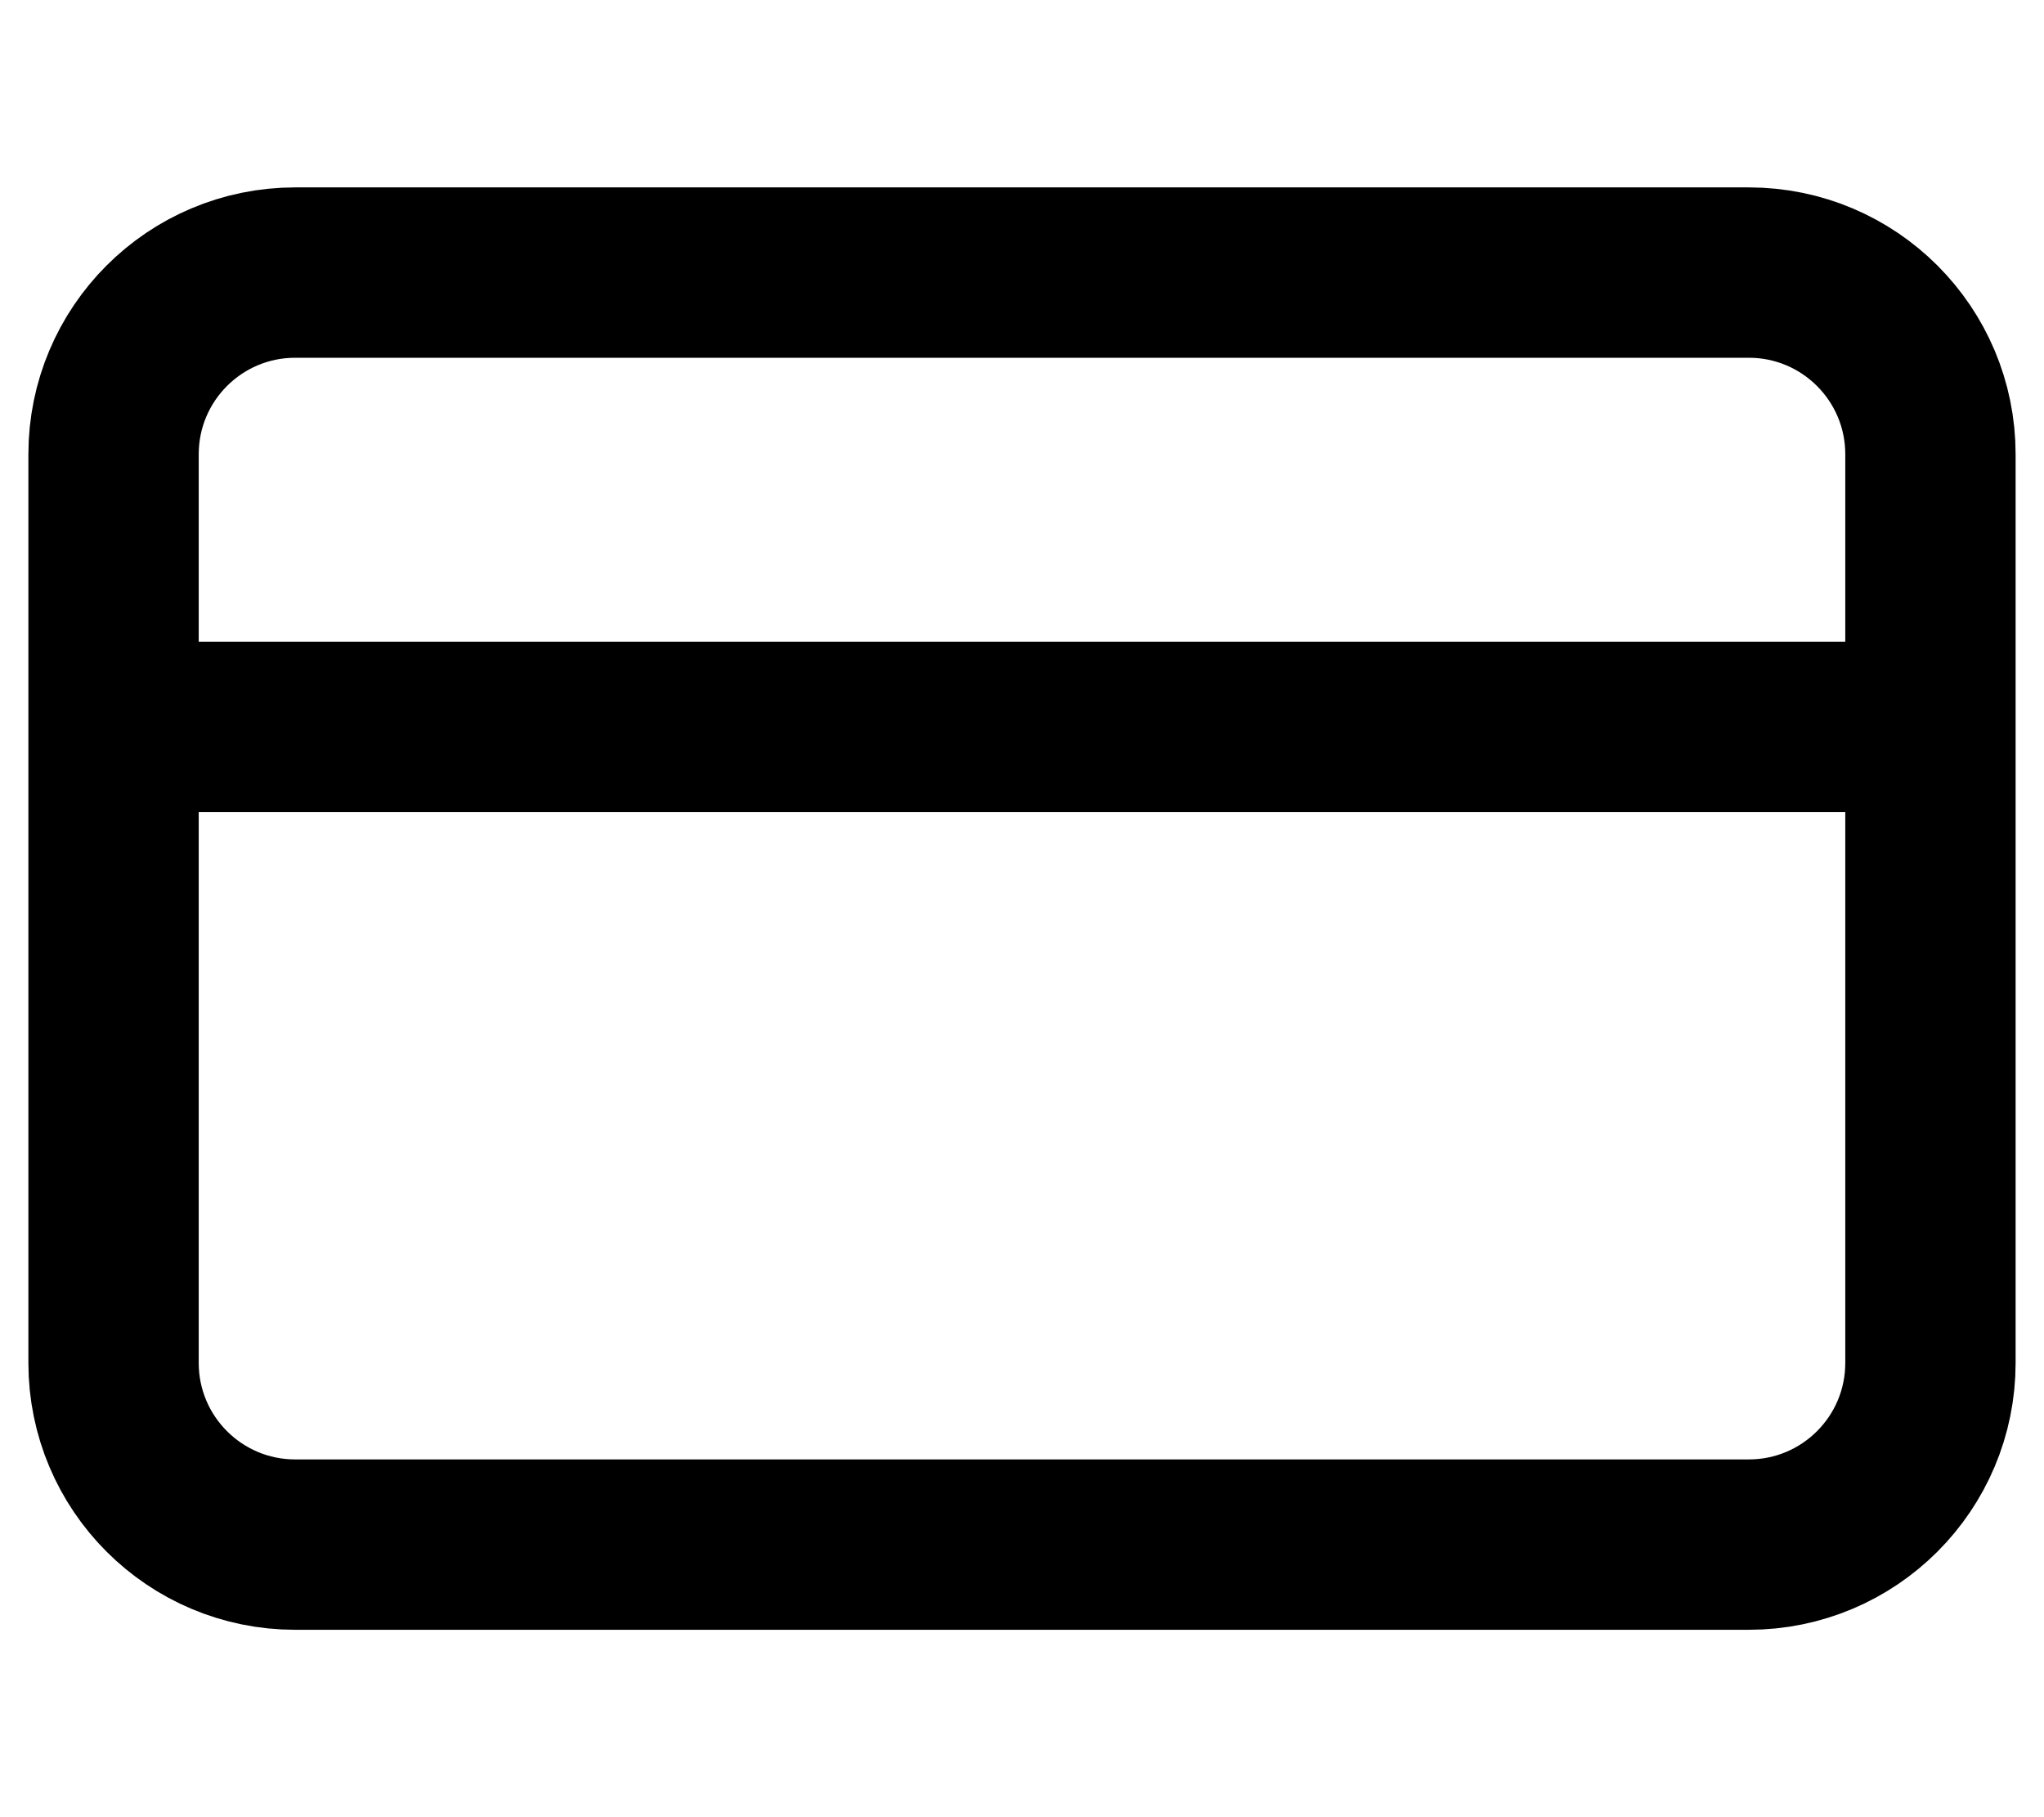 <svg viewBox="0 0 18 16" fill="none" xmlns="http://www.w3.org/2000/svg">
<path d="M1 6.4H17M2.6 2.4H15.4C16.284 2.4 17 3.116 17 4V12C17 12.884 16.284 13.6 15.4 13.6H2.6C1.716 13.6 1 12.884 1 12V4C1 3.116 1.716 2.4 2.6 2.4Z" stroke="currentColor" stroke-width="1.5" stroke-linecap="round" stroke-linejoin="round"/>
</svg>
